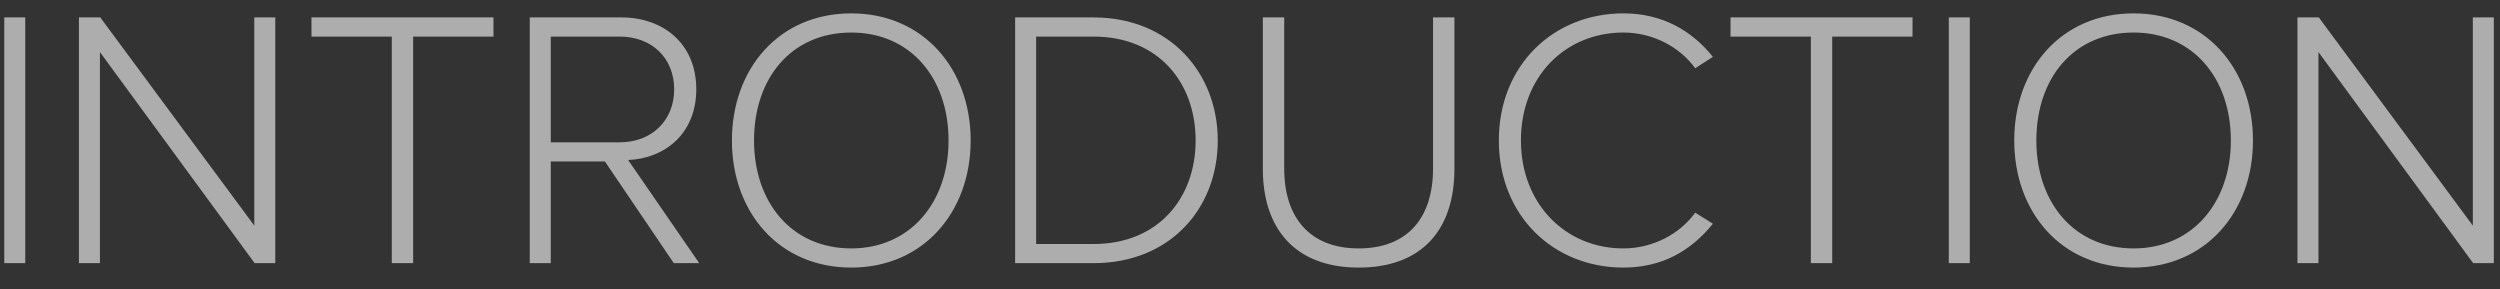 <svg width="95" height="11" viewBox="0 0 95 11" fill="none" xmlns="http://www.w3.org/2000/svg">
<rect x="0" y="0" width="95" height="11" fill="#333333" stroke="none"/>
<path opacity="0.6" d="M0.96 10L0.96 0.662L0.162 0.662L0.162 10H0.96ZM10.461 10L10.461 0.662H9.663L9.663 8.572L3.811 0.662H2.999L2.999 10H3.797L3.797 1.978L9.677 10H10.461ZM15.7 10L15.7 1.39L18.752 1.39V0.662L11.836 0.662V1.39H14.888L14.888 10H15.7ZM26.571 10L23.869 6.08C25.255 6.024 26.459 5.086 26.459 3.392C26.459 1.684 25.227 0.662 23.617 0.662L20.131 0.662L20.131 10H20.929V6.136H22.987L25.605 10H26.571ZM23.547 5.408H20.929V1.39L23.547 1.39C24.779 1.39 25.619 2.216 25.619 3.392C25.619 4.568 24.779 5.408 23.547 5.408ZM32.349 10.168C35.079 10.168 36.885 8.068 36.885 5.338C36.885 2.608 35.079 0.508 32.349 0.508C29.605 0.508 27.813 2.608 27.813 5.338C27.813 8.068 29.605 10.168 32.349 10.168ZM32.349 9.44C30.081 9.44 28.653 7.69 28.653 5.338C28.653 2.958 30.081 1.236 32.349 1.236C34.589 1.236 36.045 2.958 36.045 5.338C36.045 7.69 34.589 9.44 32.349 9.44ZM41.556 10C44.455 10 46.275 7.928 46.275 5.338C46.275 2.776 44.455 0.662 41.556 0.662H38.575V10H41.556ZM41.556 9.272H39.373V1.39H41.556C44.035 1.39 45.434 3.154 45.434 5.338C45.434 7.522 44.02 9.272 41.556 9.272ZM51.628 10.168C54.036 10.168 55.268 8.726 55.268 6.416V0.662H54.456V6.402C54.456 8.292 53.476 9.44 51.628 9.44C49.794 9.44 48.8 8.292 48.8 6.402V0.662L47.988 0.662V6.416C47.988 8.712 49.234 10.168 51.628 10.168ZM61.688 10.168C63.172 10.168 64.263 9.524 65.09 8.502L64.418 8.082C63.83 8.894 62.807 9.44 61.688 9.44C59.489 9.44 57.795 7.746 57.795 5.338C57.795 2.902 59.489 1.236 61.688 1.236C62.807 1.236 63.83 1.782 64.418 2.594L65.09 2.16C64.291 1.166 63.172 0.508 61.688 0.508C59.041 0.508 56.956 2.468 56.956 5.338C56.956 8.208 59.041 10.168 61.688 10.168ZM69.624 10V1.39L72.676 1.39V0.662L65.76 0.662V1.39H68.812V10H69.624ZM74.852 10V0.662H74.054V10L74.852 10ZM81.077 10.168C83.807 10.168 85.613 8.068 85.613 5.338C85.613 2.608 83.807 0.508 81.077 0.508C78.333 0.508 76.541 2.608 76.541 5.338C76.541 8.068 78.333 10.168 81.077 10.168ZM81.077 9.44C78.809 9.44 77.381 7.69 77.381 5.338C77.381 2.958 78.809 1.236 81.077 1.236C83.317 1.236 84.773 2.958 84.773 5.338C84.773 7.69 83.317 9.44 81.077 9.44ZM94.765 10V0.662H93.967V8.572L88.115 0.662H87.303V10L88.101 10V1.978L93.981 10H94.765Z" fill="white"/>
</svg>
